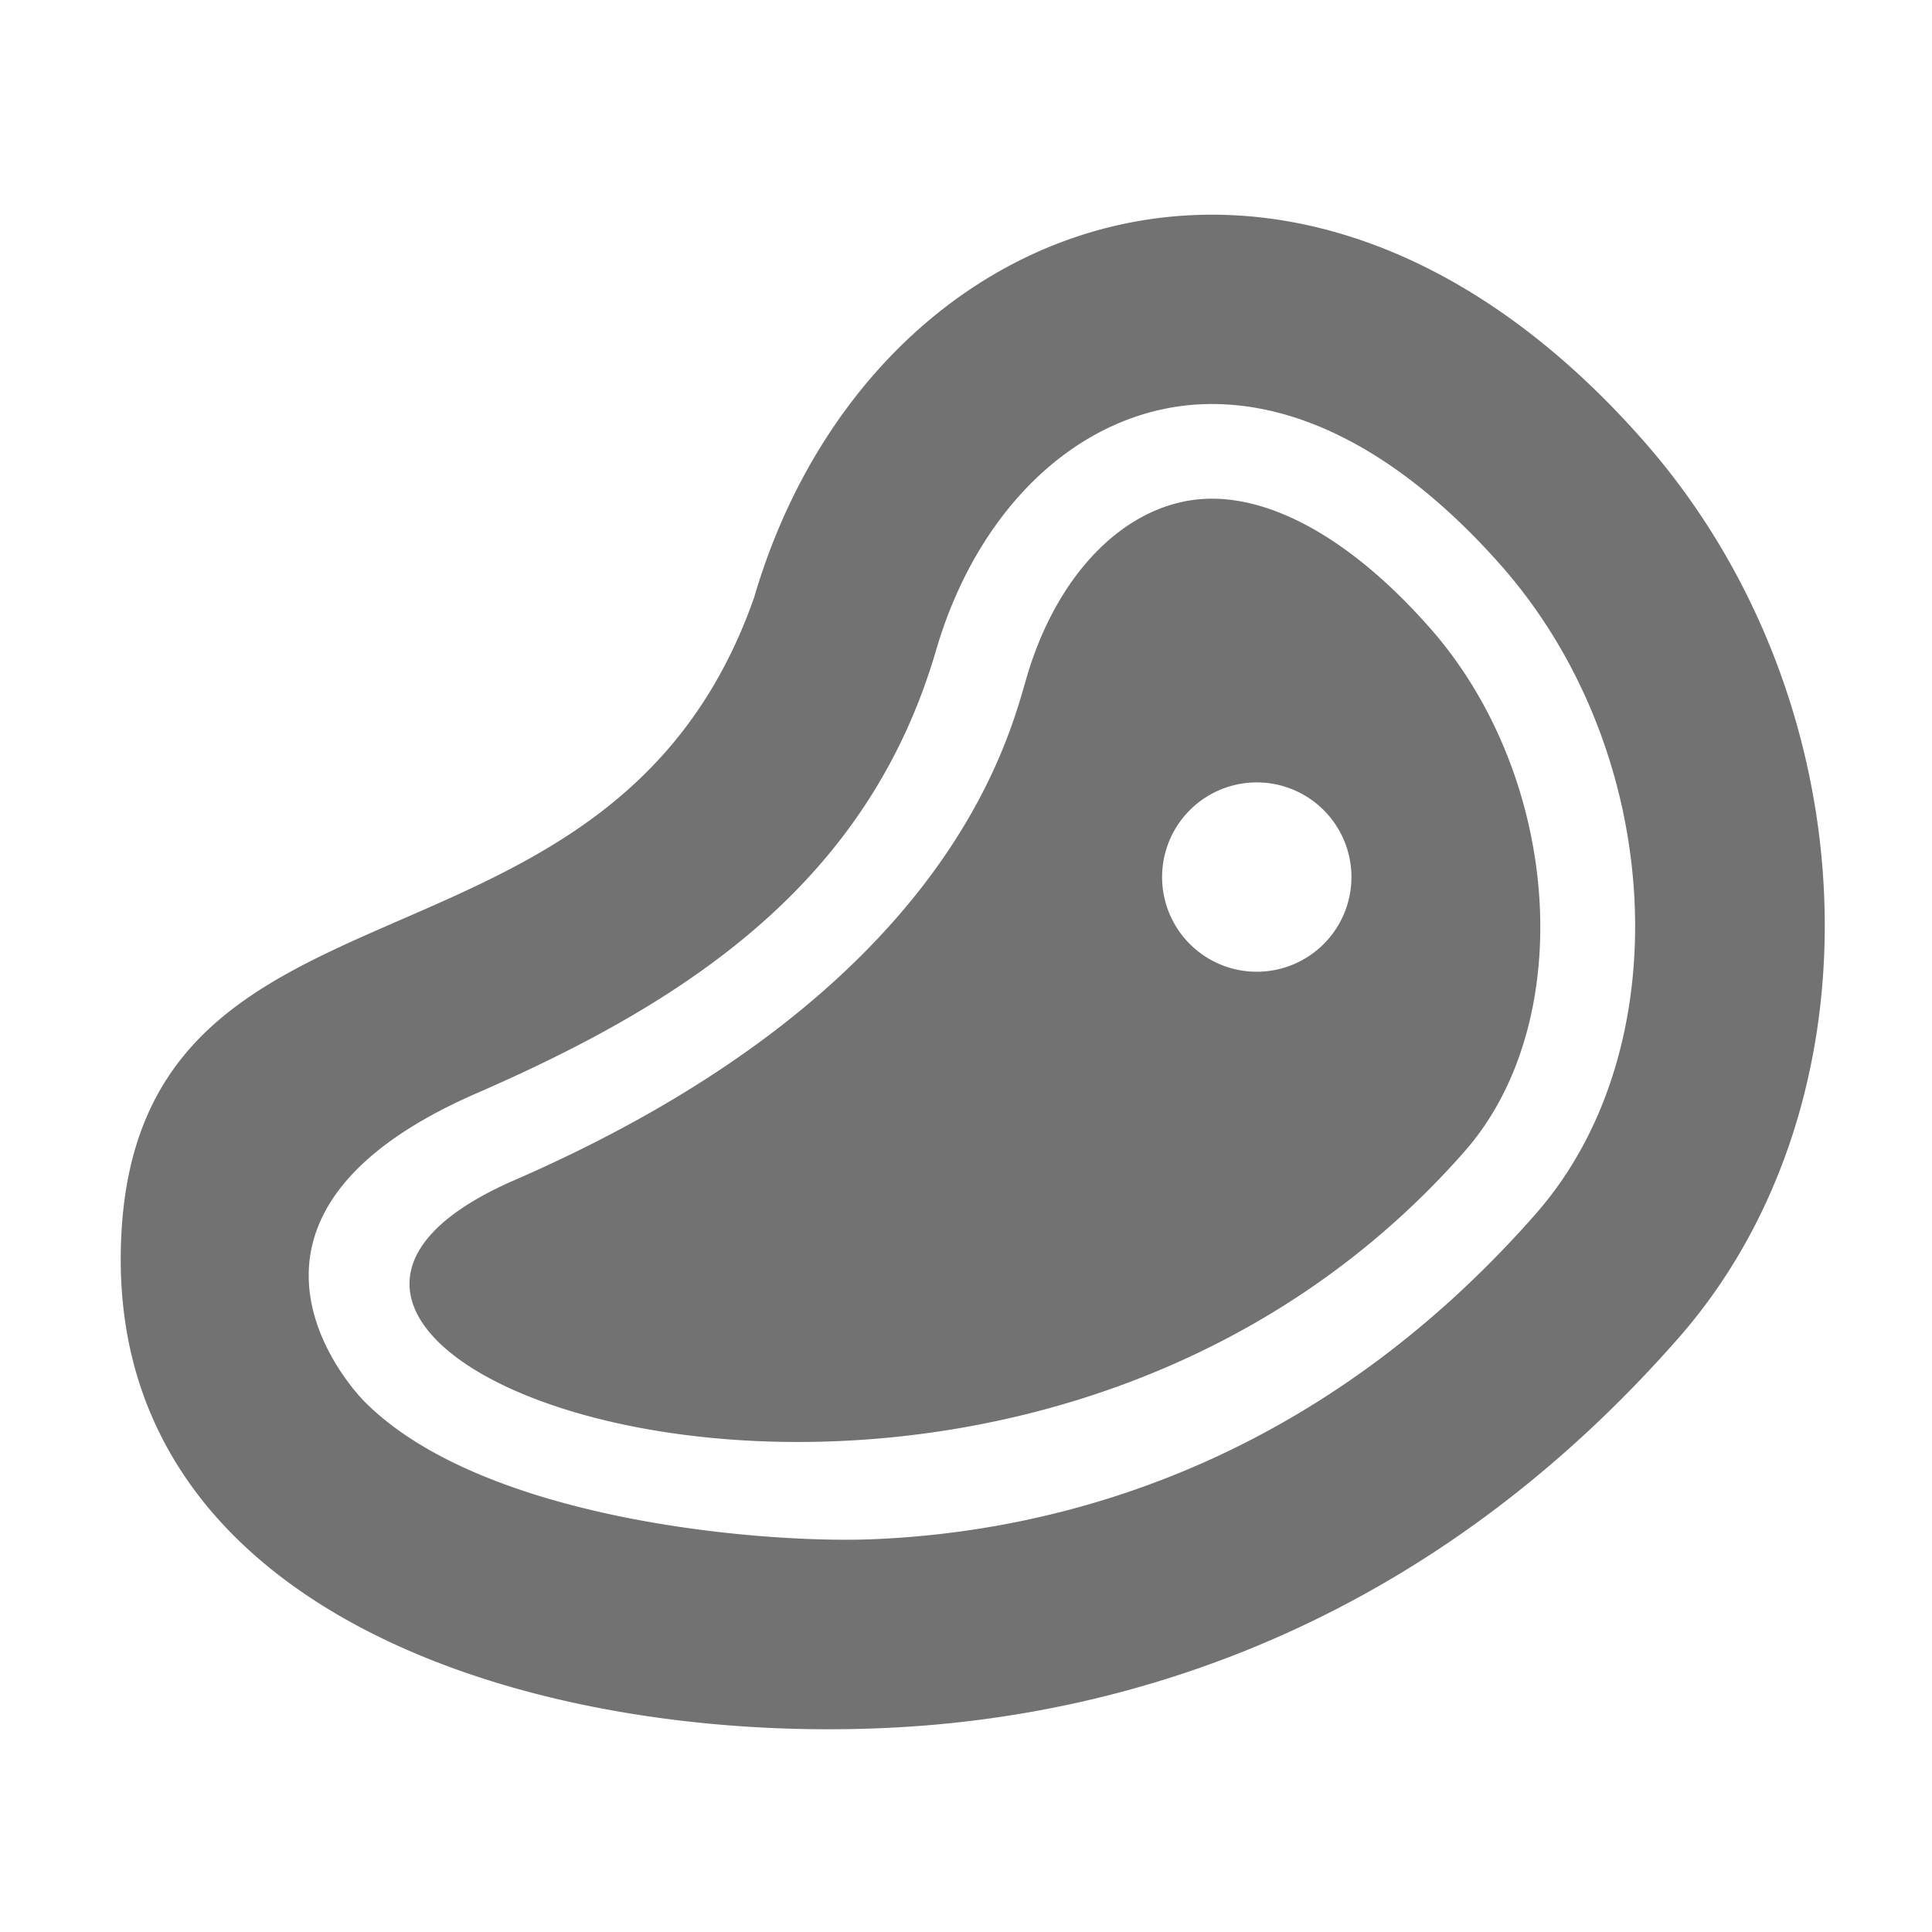 ﻿<?xml version='1.0' encoding='UTF-8'?>
<svg viewBox="-2 -3.556 32 31.997" xmlns="http://www.w3.org/2000/svg">
  <g transform="matrix(0.049, 0, 0, 0.049, 0, 0)">
    <path d="M368.85, 96C341.54, 96 316.96, 119.7 306.23, 156.36C299.99, 177.72 279.48, 262.57 133.07, 326.36C-5.73, 386.71 297, 495.81 454.33, 316.54C492.54, 273.01 487.13, 190.54 442.76, 139.95C417.86, 111.58 391.61, 96 368.85, 96zM384, 255.9A32 32 0 1 1 416, 223.9A32 32 0 0 1 384, 255.9zM514.92, 76.65C467.92, 23.11 416.28, 0 368.85, 0C298.27, 0 237, 51.17 214.1, 129.38C165, 269.31 1.37, 212.32 0, 351.63C-1.19, 473.24 139.27, 516.24 256, 511.63C343.78, 508.23 443.32, 474.54 526.49, 379.79C596.78, 299.75 591.6, 164 514.92, 76.65zM478.39, 337.65C402.24, 424.4 314.07, 445.41 253.57, 447.75C215.92, 449.13 122.05, 441.23 82.33, 401.13C79.84, 398.62 22.89, 339.37 120.33, 296.96C191.97, 265.77 252.63, 225.72 275.56, 147.36C290.34, 96.7 327, 64 368.85, 64C401.43, 64 435.3, 83 466.85, 118.88C522, 181.72 527.3, 281.91 478.39, 337.64z" fill="#727272" fill-opacity="1" class="Black" />
  </g>
</svg>